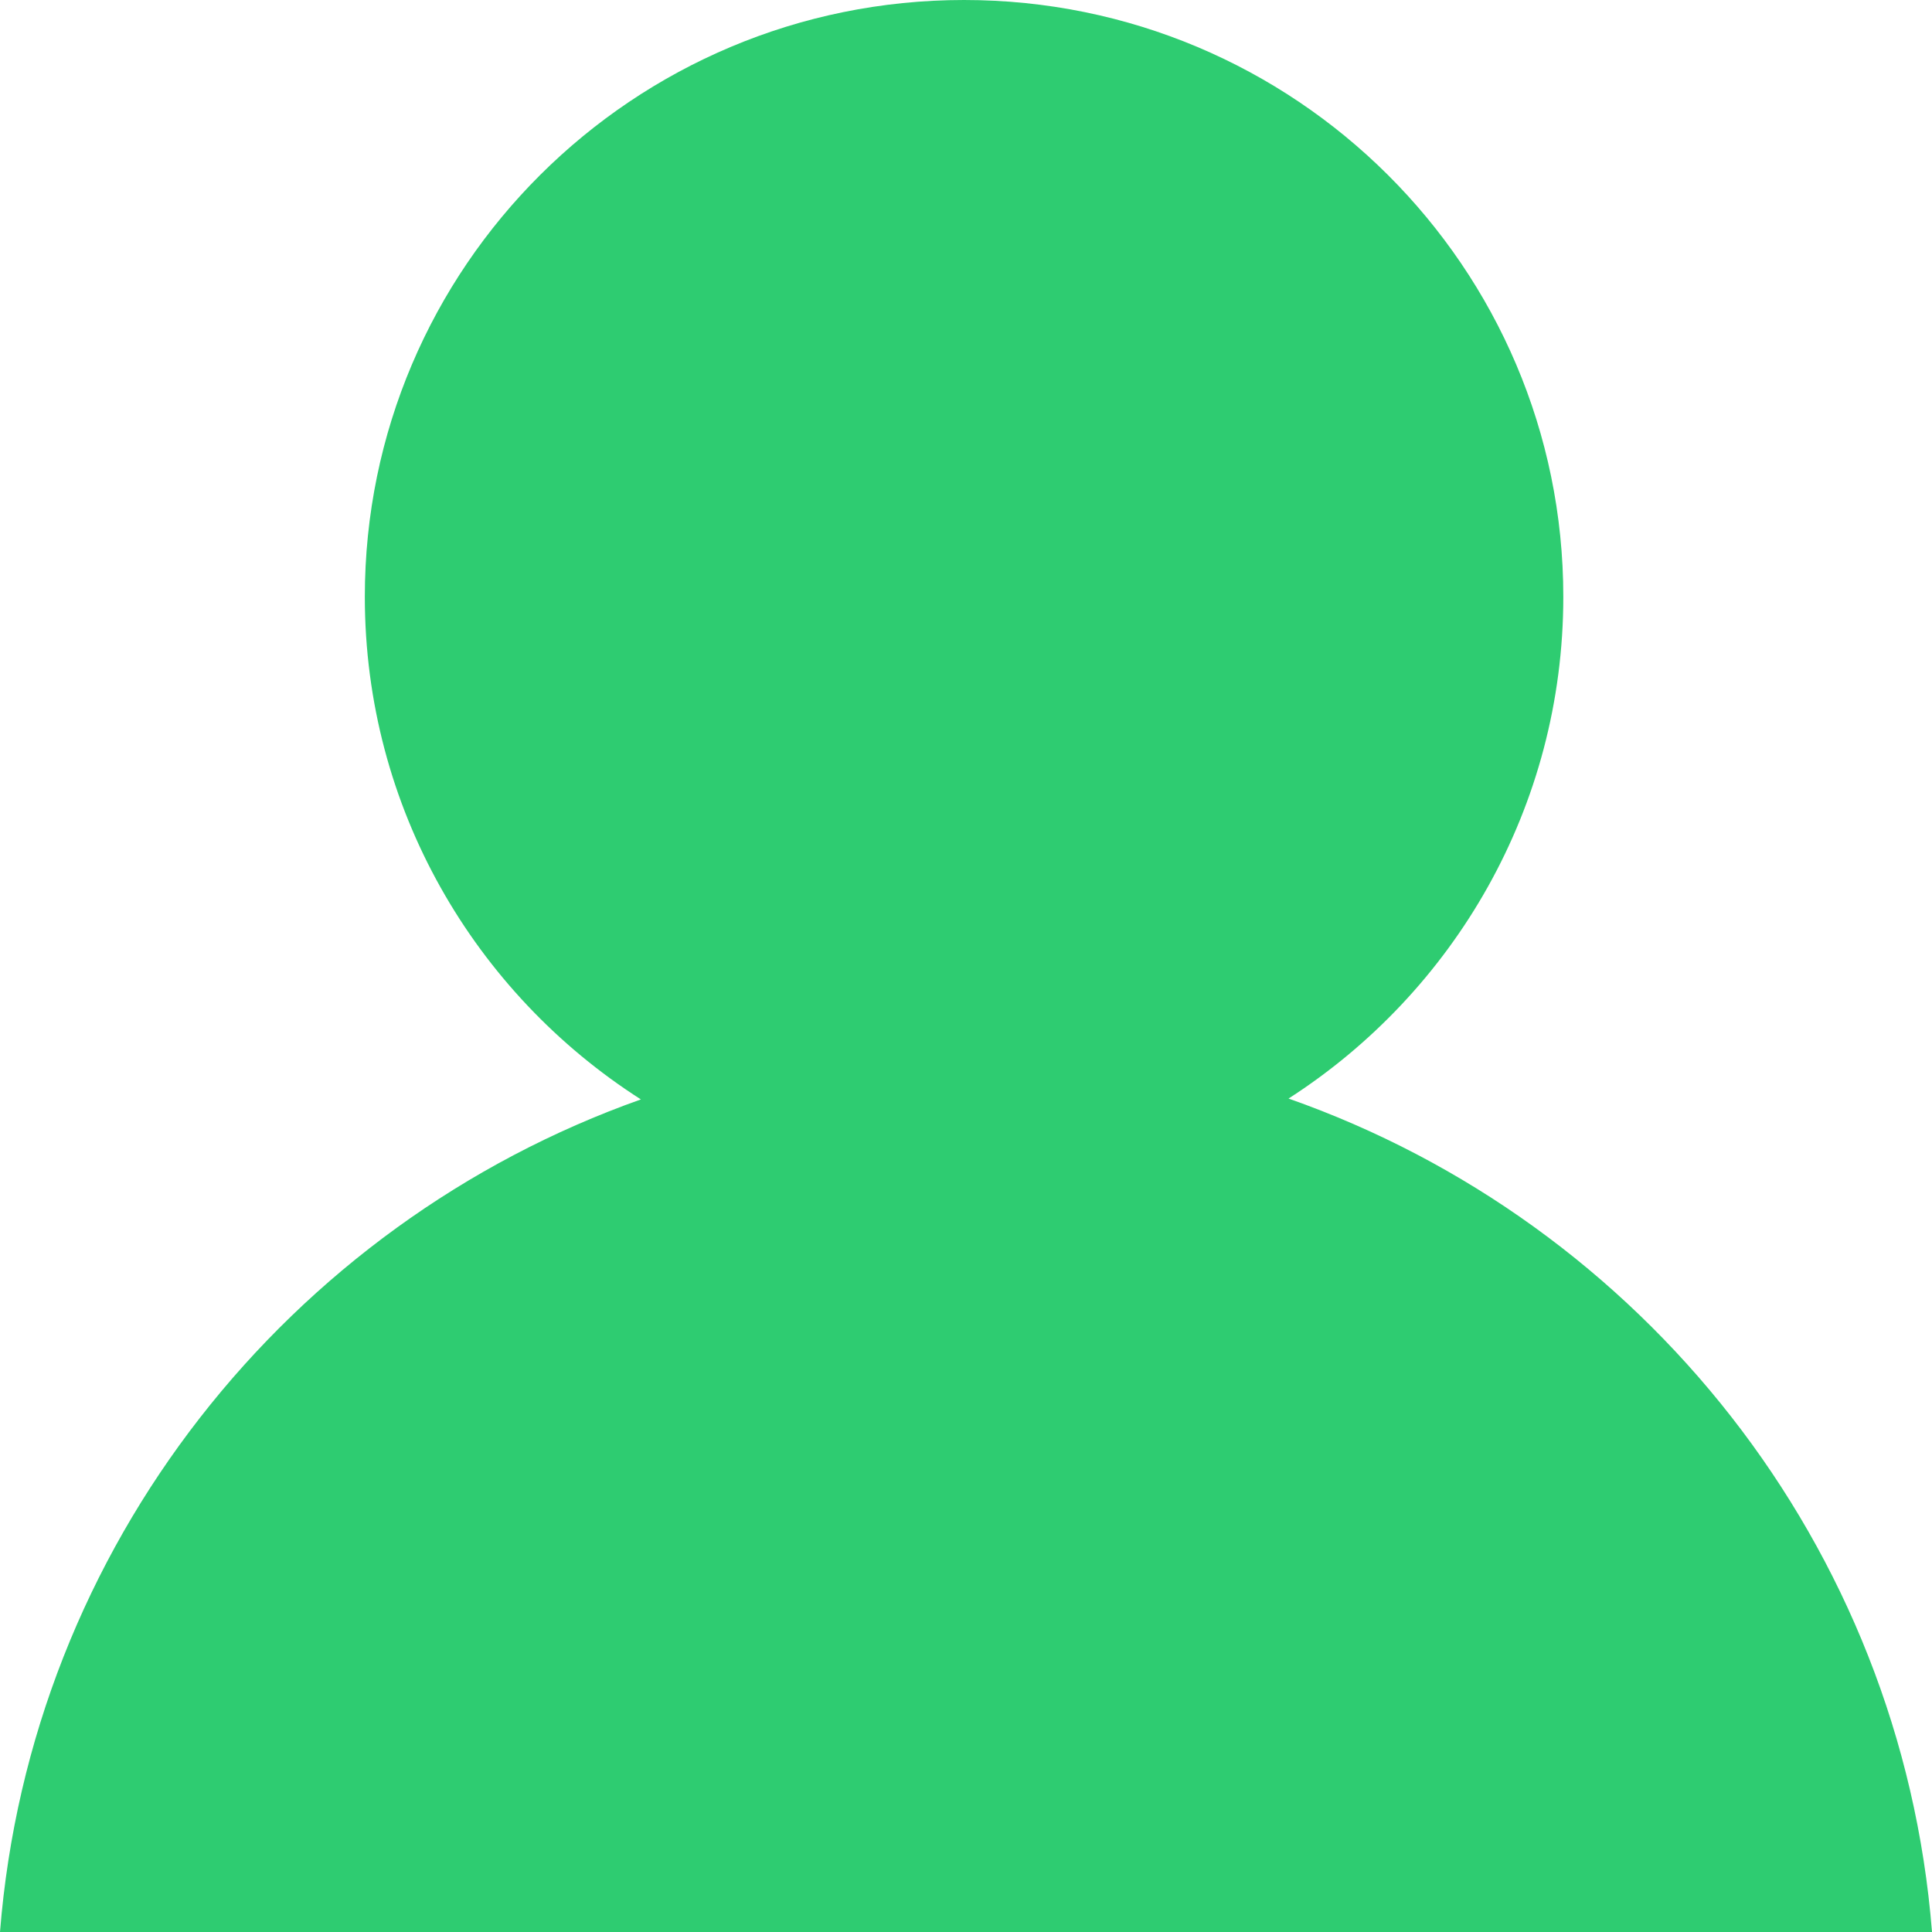 <?xml version="1.0" standalone="no"?><!DOCTYPE svg PUBLIC "-//W3C//DTD SVG 1.1//EN" "http://www.w3.org/Graphics/SVG/1.1/DTD/svg11.dtd"><svg t="1612964808073" class="icon" viewBox="0 0 1024 1024" version="1.1" xmlns="http://www.w3.org/2000/svg" p-id="7728" xmlns:xlink="http://www.w3.org/1999/xlink" width="200" height="200"><defs><style type="text/css"></style></defs><path d="M682.951 582.258c87.609-56.32 145.636-154.396 145.636-265.956C828.587 141.653 686.364 0 510.948 0 335.559 0 193.365 141.625 193.365 316.302c0 111.872 58.311 210.176 146.318 266.411C153.06 648.903 16.213 819.541 0 1024h1024c-16.213-204.942-153.714-375.922-341.049-441.742z" fill="#2ecc71" p-id="7729"></path></svg>